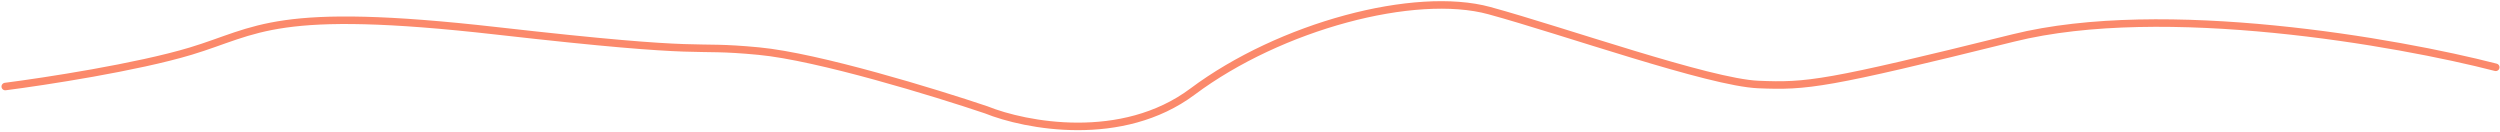 <svg width="1329" height="70" viewBox="0 0 1329 70" fill="none" xmlns="http://www.w3.org/2000/svg">
<path d="M2.79 46.005C23.746 43.314 72.808 35.781 101.408 27.171C137.157 16.408 145.786 2.955 264.127 16.408C382.469 29.861 363.978 23.404 403.425 27.171C434.983 30.184 497.113 49.234 524.233 58.382C545.189 66.813 596.47 76.678 633.945 48.696C680.789 13.717 752.287 -5.117 791.734 5.646C831.181 16.408 908.843 43.852 934.73 44.929C960.617 46.005 970.479 44.929 1070.33 20.175C1150.21 0.372 1274.55 22.327 1326.74 35.78" stroke="#FB896B" stroke-width="4" stroke-linecap="round"/>
</svg>
